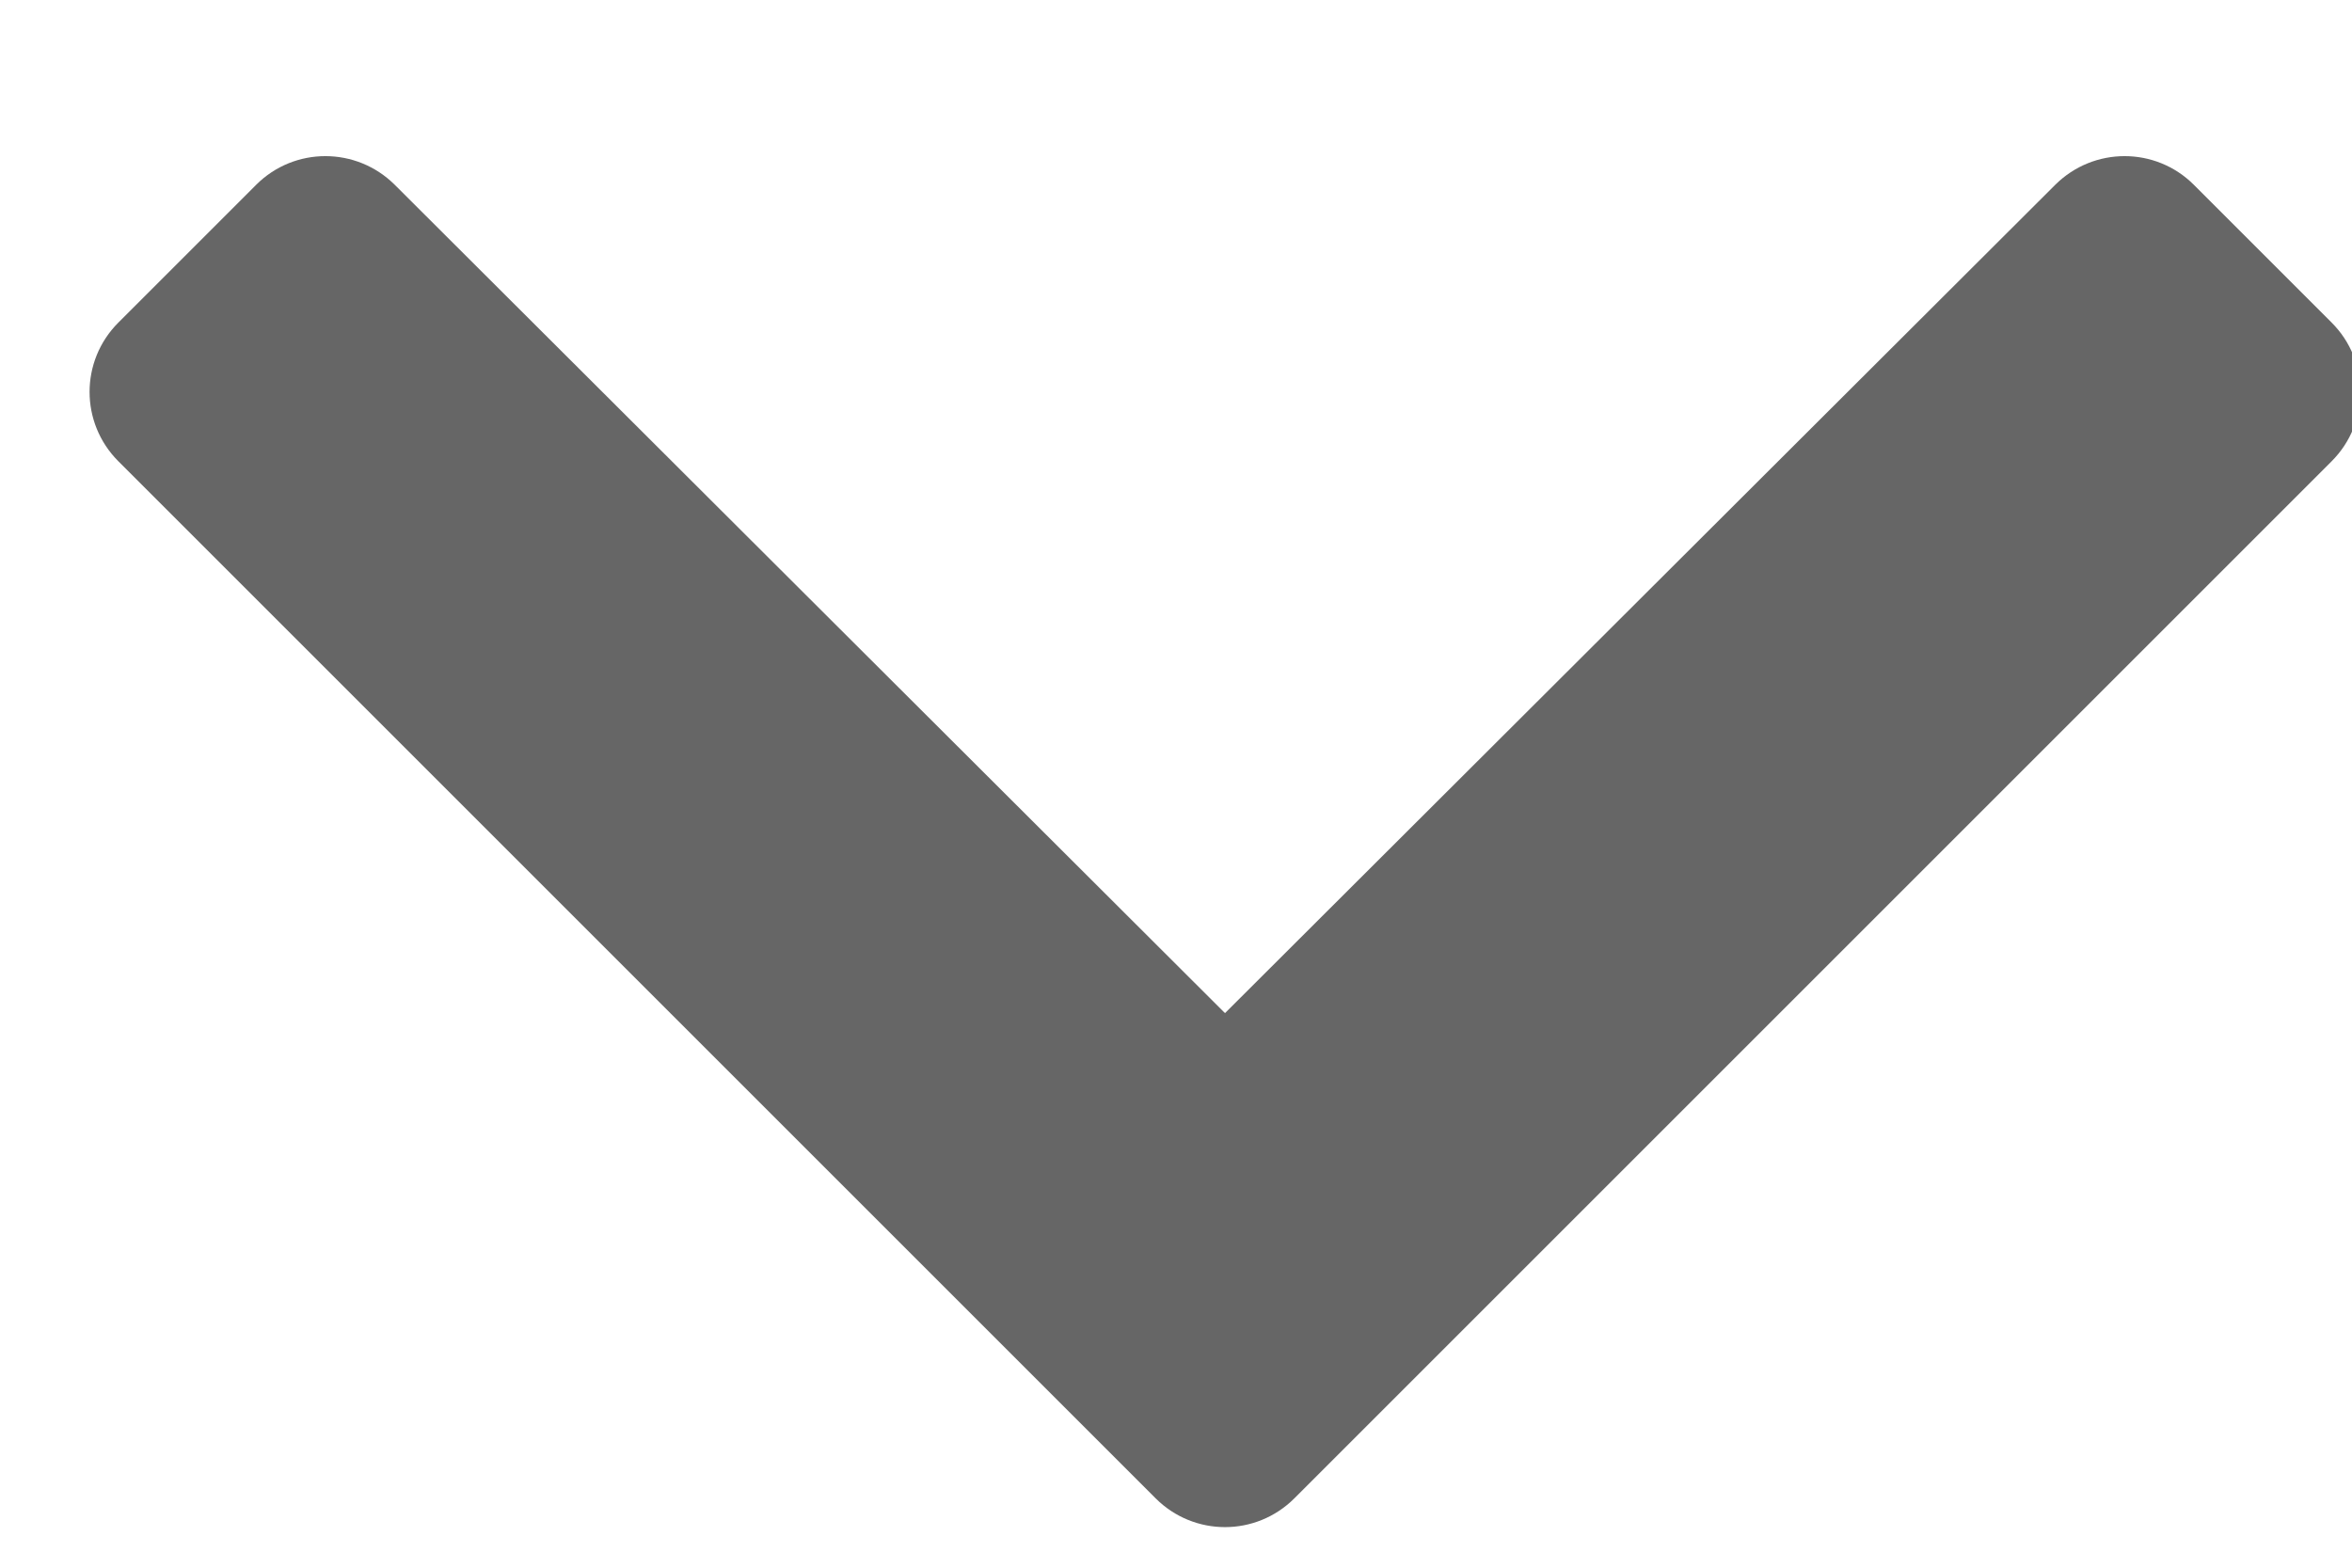 <svg width="12px" height="8px" viewBox="0 0 12 8" version="1.1" xmlns="http://www.w3.org/2000/svg" xmlns:xlink="http://www.w3.org/1999/xlink">
	<!-- Generator: Sketch 48.2 (47327) - http://www.bohemiancoding.com/sketch -->
	<desc>Created with Sketch.</desc>
	<defs></defs>
	<g id="Page-1" stroke="none" stroke-width="1" fill="none" fill-rule="evenodd">
		<g id="Caret" transform="translate(-6, -8)">
			<g id="ic_keyboard_arrow_right" transform="translate(12, 12) rotate(90) translate(-12, -12) ">
				<g id="Icon-24px">
					<path d="M8.943,15.986 L13.17,11.75 L8.943,7.514 C8.748,7.318 8.748,7.002 8.943,6.807 L9.646,6.104 C9.842,5.908 10.158,5.908 10.354,6.104 L15.646,11.396 C15.842,11.592 15.842,11.908 15.646,12.104 L10.354,17.396 C10.158,17.592 9.842,17.592 9.646,17.396 L8.943,16.693 C8.748,16.498 8.748,16.182 8.943,15.986 Z" id="Shape" fill="#666" fill-rule="nonzero"></path>
					<polygon id="Shape" points="0 0 24 0 24 24 0 24"></polygon>
				</g>
			</g>

		</g>
	</g>
</svg>
